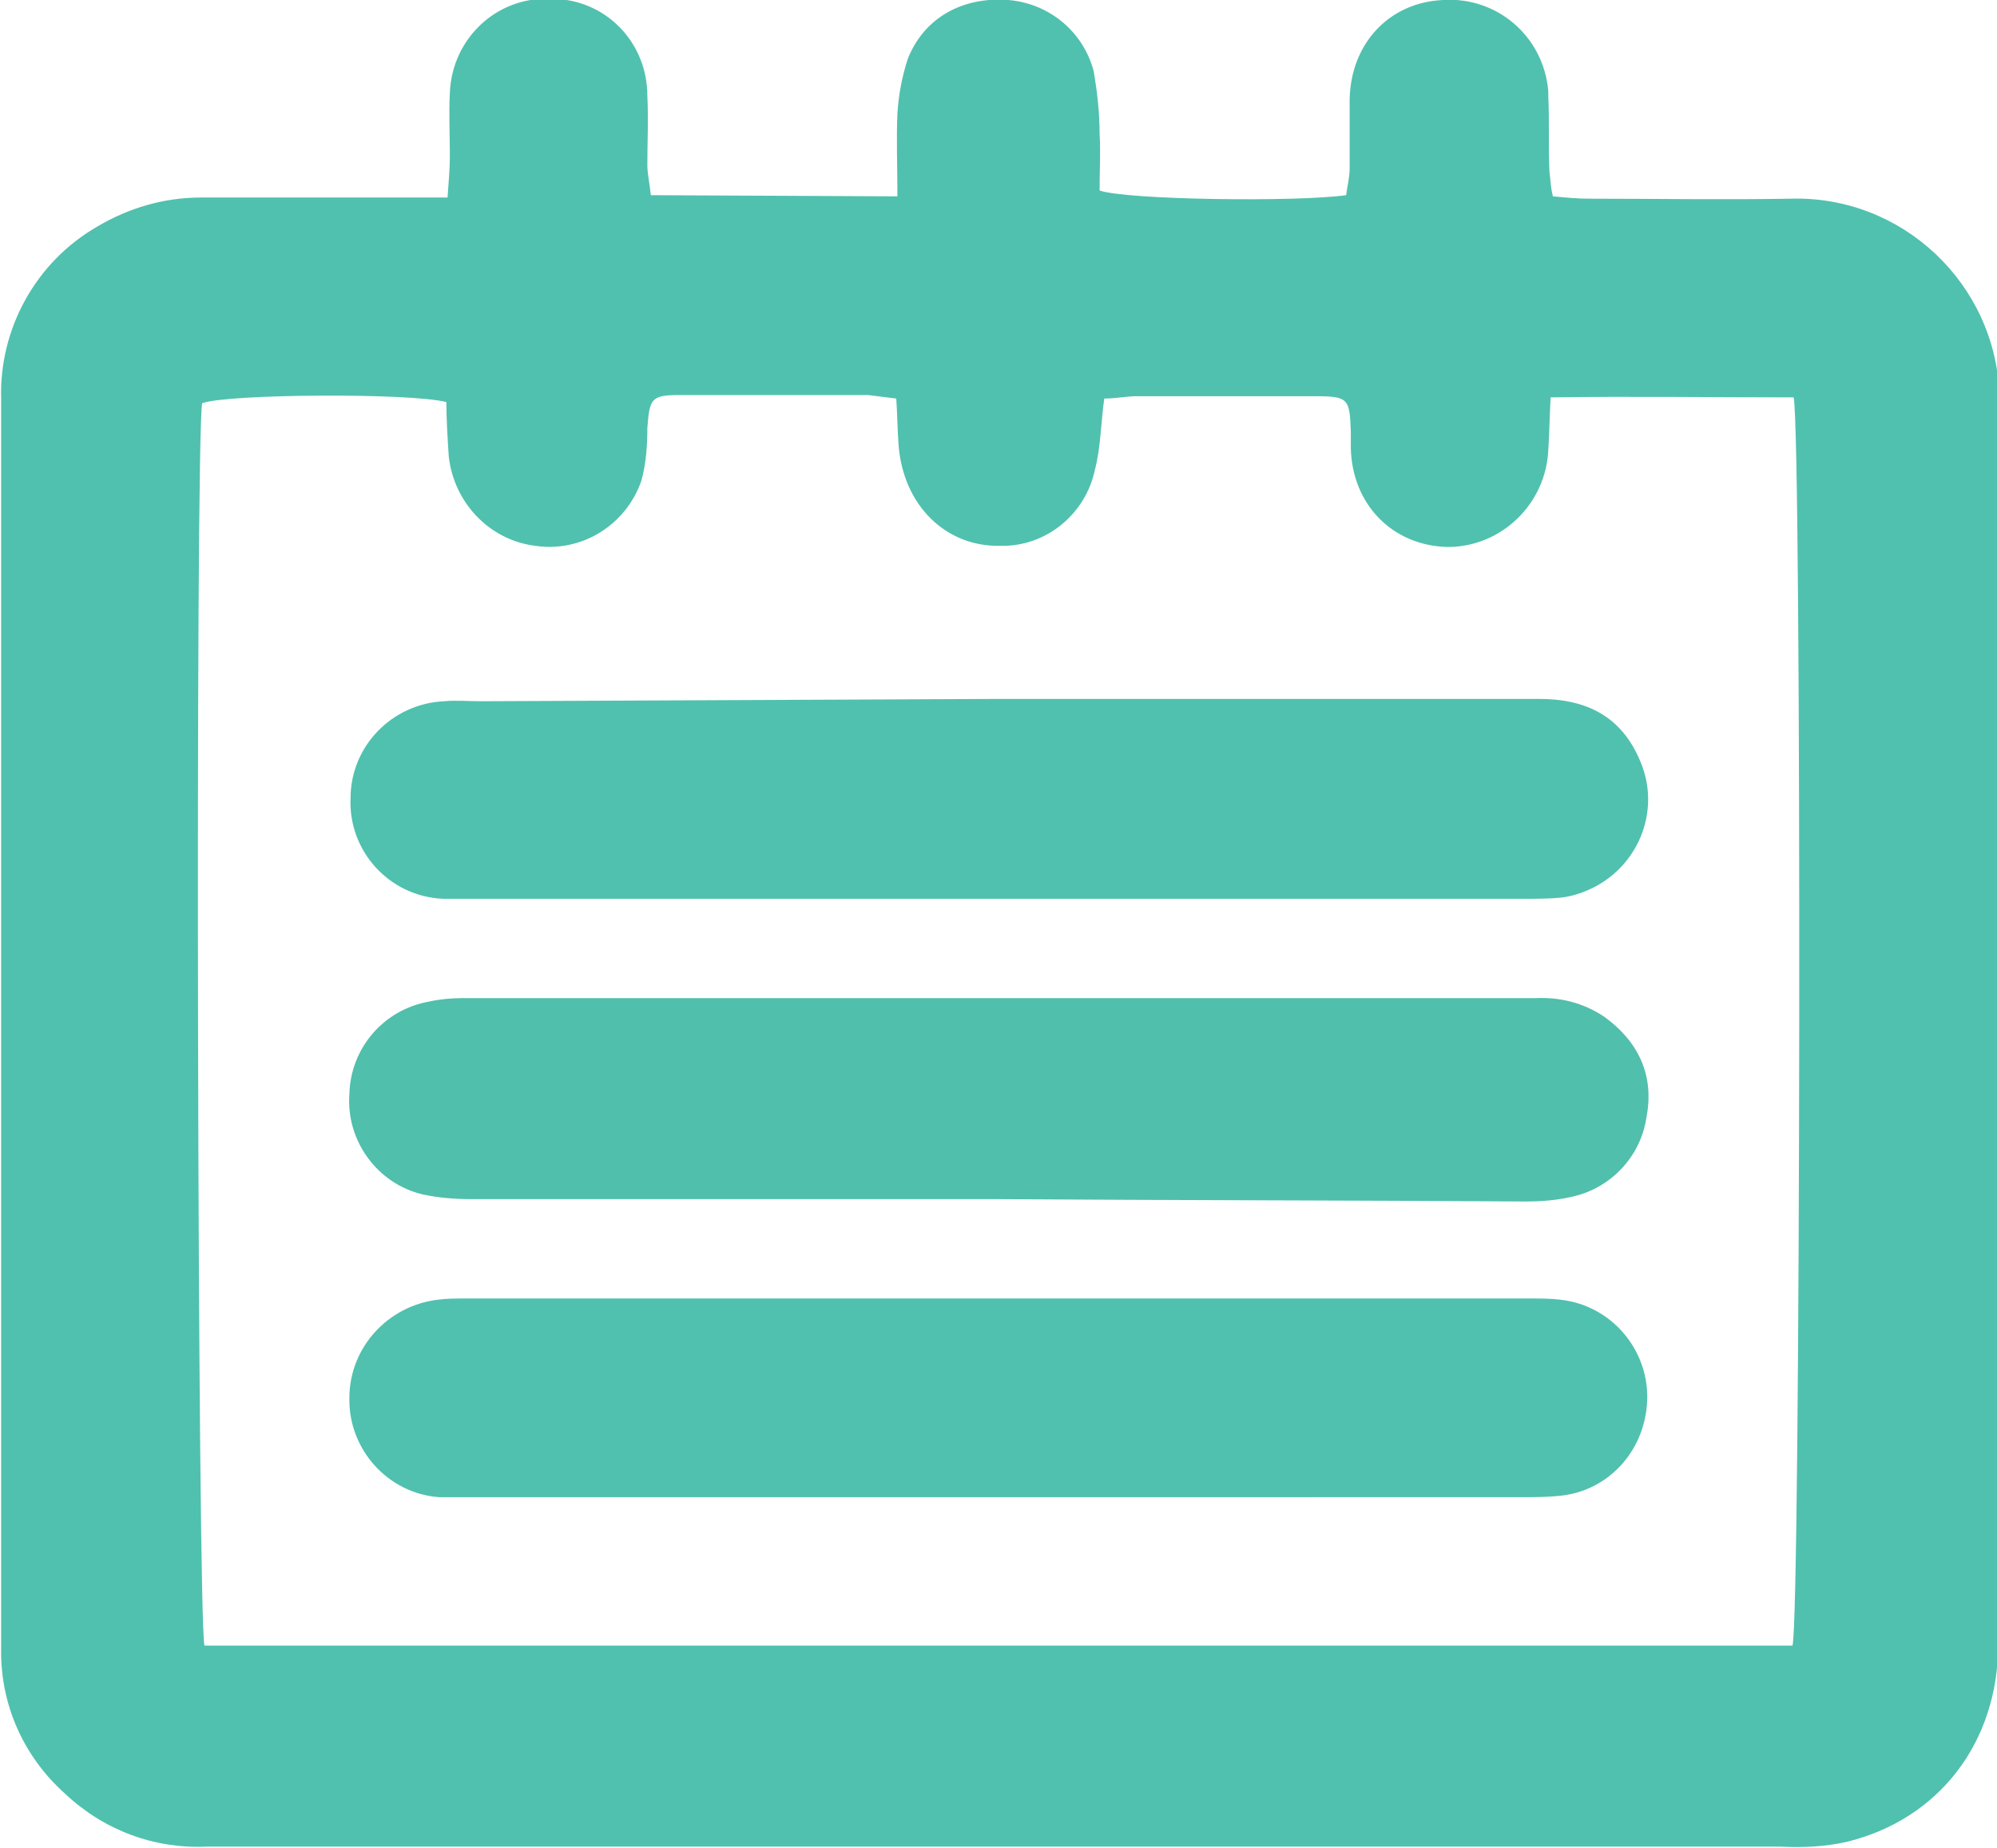 <?xml version="1.0" encoding="utf-8"?>
<!-- Generator: Adobe Illustrator 23.0.1, SVG Export Plug-In . SVG Version: 6.00 Build 0)  -->
<svg version="1.1" id="Layer_1" xmlns="http://www.w3.org/2000/svg" xmlns:xlink="http://www.w3.org/1999/xlink" x="0px" y="0px"
	 viewBox="0 0 170.9 158.1" style="enable-background:new 0 0 170.9 158.1;" xml:space="preserve">
<style type="text/css">
	.st0{fill:#50C1AE;}
	.st1{fill:#50BFAC;}
</style>
<title>two</title>
<g id="Layer_1-2">
	<path class="st0" d="M76.8,16.8c0-2.6-0.1-4.9,0-7.1c0.1-1.6,0.4-3.2,0.9-4.7c1.4-3.5,4.7-5.3,8.6-5c3.5,0.3,6.4,2.7,7.3,6.1
		c0.3,1.8,0.5,3.5,0.5,5.3c0.1,1.7,0,3.3,0,4.9c2.3,0.8,16.8,1,21.1,0.4c0.1-0.8,0.3-1.5,0.3-2.3c0-2,0-3.9,0-5.9
		c0.1-4.8,3.4-8.3,8-8.5c4.6-0.3,8.6,3.1,9,7.8c0,0.1,0,0.3,0,0.4c0.1,2.1,0,4.3,0.1,6.5c0.1,0.7,0.1,1.4,0.3,2.1
		c1.1,0.1,2.1,0.2,3.1,0.2c5.7,0,11.5,0.1,17.2,0c9.6-0.3,17.6,7.3,17.9,16.8c0,0.3,0,0.6,0,0.9c-0.1,35.3,0,70.7-0.1,106
		c0,8.4-5.1,15-13,16.9c-1.8,0.4-3.7,0.5-5.6,0.4c-23.2,0-46.4,0-69.6,0c-21.7,0-43.4,0-65.1,0c-4.5,0.2-8.8-1.4-12.1-4.5
		c-3.6-3.2-5.6-7.7-5.5-12.5c0-13,0-25.9,0-38.9c0-22.7,0-45.3,0-67.9c-0.2-6.1,3-11.8,8.2-14.8c2.7-1.6,5.7-2.5,8.9-2.5h21.1
		c0.1-1.4,0.2-2.5,0.2-3.6c0-1.8-0.1-3.6,0-5.4c0.2-4.6,4-8.2,8.6-8c0,0,0.1,0,0.1,0c4.6,0,8.2,3.7,8.2,8.3c0,0,0,0,0,0
		c0.1,2,0,3.9,0,5.9c0,0.8,0.2,1.6,0.3,2.6L76.8,16.8z M153.5,34c-6.9,0-13.7-0.1-20.8,0c-0.1,1.8-0.1,3.1-0.2,4.5
		c-0.2,4.6-4,8.3-8.6,8.3c-4.7-0.1-8.2-3.6-8.3-8.5c0-0.5,0-0.9,0-1.4c-0.1-2.8-0.2-3-3.1-3c-5.1,0-10.2,0-15.2,0
		c-0.9,0-1.8,0.2-2.8,0.2c-0.3,2.2-0.3,4.2-0.8,6.1c-0.8,3.8-4.2,6.6-8.1,6.5c-4.7,0.1-8.3-3.5-8.7-8.6c-0.1-1.3-0.1-2.6-0.2-4
		c-0.8-0.1-1.6-0.2-2.4-0.3c-5.4,0-10.7,0-16.1,0c-2.5,0-2.6,0.3-2.8,2.8c0,1.5-0.1,3-0.5,4.5c-1.3,3.8-5.1,6.2-9.1,5.6
		c-4-0.5-7-3.8-7.4-7.7c-0.1-1.6-0.2-3.1-0.2-4.6c-3.1-0.8-18.8-0.7-20.9,0.1c-0.6,3.3-0.4,104.1,0.2,106.3h135.9
		C154.1,138.4,154.2,37.3,153.5,34z"/>
	<path class="st1" d="M85.5,102.6c-15,0-30.1,0-45.1,0c-1.4,0-2.8-0.1-4.2-0.4c-3.9-0.9-6.6-4.6-6.3-8.6c0.1-3.9,2.9-7.2,6.8-7.9
		c0.9-0.2,1.9-0.3,2.8-0.3c30.6,0,61.3,0,91.9,0c2.1-0.1,4.1,0.4,5.9,1.6c2.9,2.1,4.3,5,3.6,8.6c-0.5,3.4-3.1,6.1-6.4,6.8
		c-1.3,0.3-2.6,0.4-3.9,0.4C115.6,102.7,100.5,102.7,85.5,102.6z"/>
	<path class="st0" d="M85.5,59.8c15.4,0,30.8,0,46.2,0c4.1,0,7.1,1.5,8.7,5.4c1.8,4.3-0.3,9.2-4.6,11c-0.7,0.3-1.4,0.5-2.2,0.6
		c-1,0.1-2.1,0.1-3.1,0.1H40.4c-0.8,0-1.7,0-2.5,0c-4.6-0.2-8.1-4.1-7.9-8.6c0-4.5,3.6-8.1,8-8.3c1-0.1,2.1,0,3.1,0L85.5,59.8z"/>
	<path class="st0" d="M85.5,128.1H40.7c-1,0-2.1,0-3.1,0c-4.4-0.3-7.8-4.1-7.7-8.5c0-4.3,3.3-7.9,7.6-8.4c0.8-0.1,1.5-0.1,2.3-0.1
		H131c0.8,0,1.7,0,2.5,0.1c4.7,0.5,8,4.8,7.4,9.4c-0.5,4-3.6,7.1-7.6,7.4c-1,0.1-2.1,0.1-3.1,0.1L85.5,128.1z"/>
</g>
</svg>
